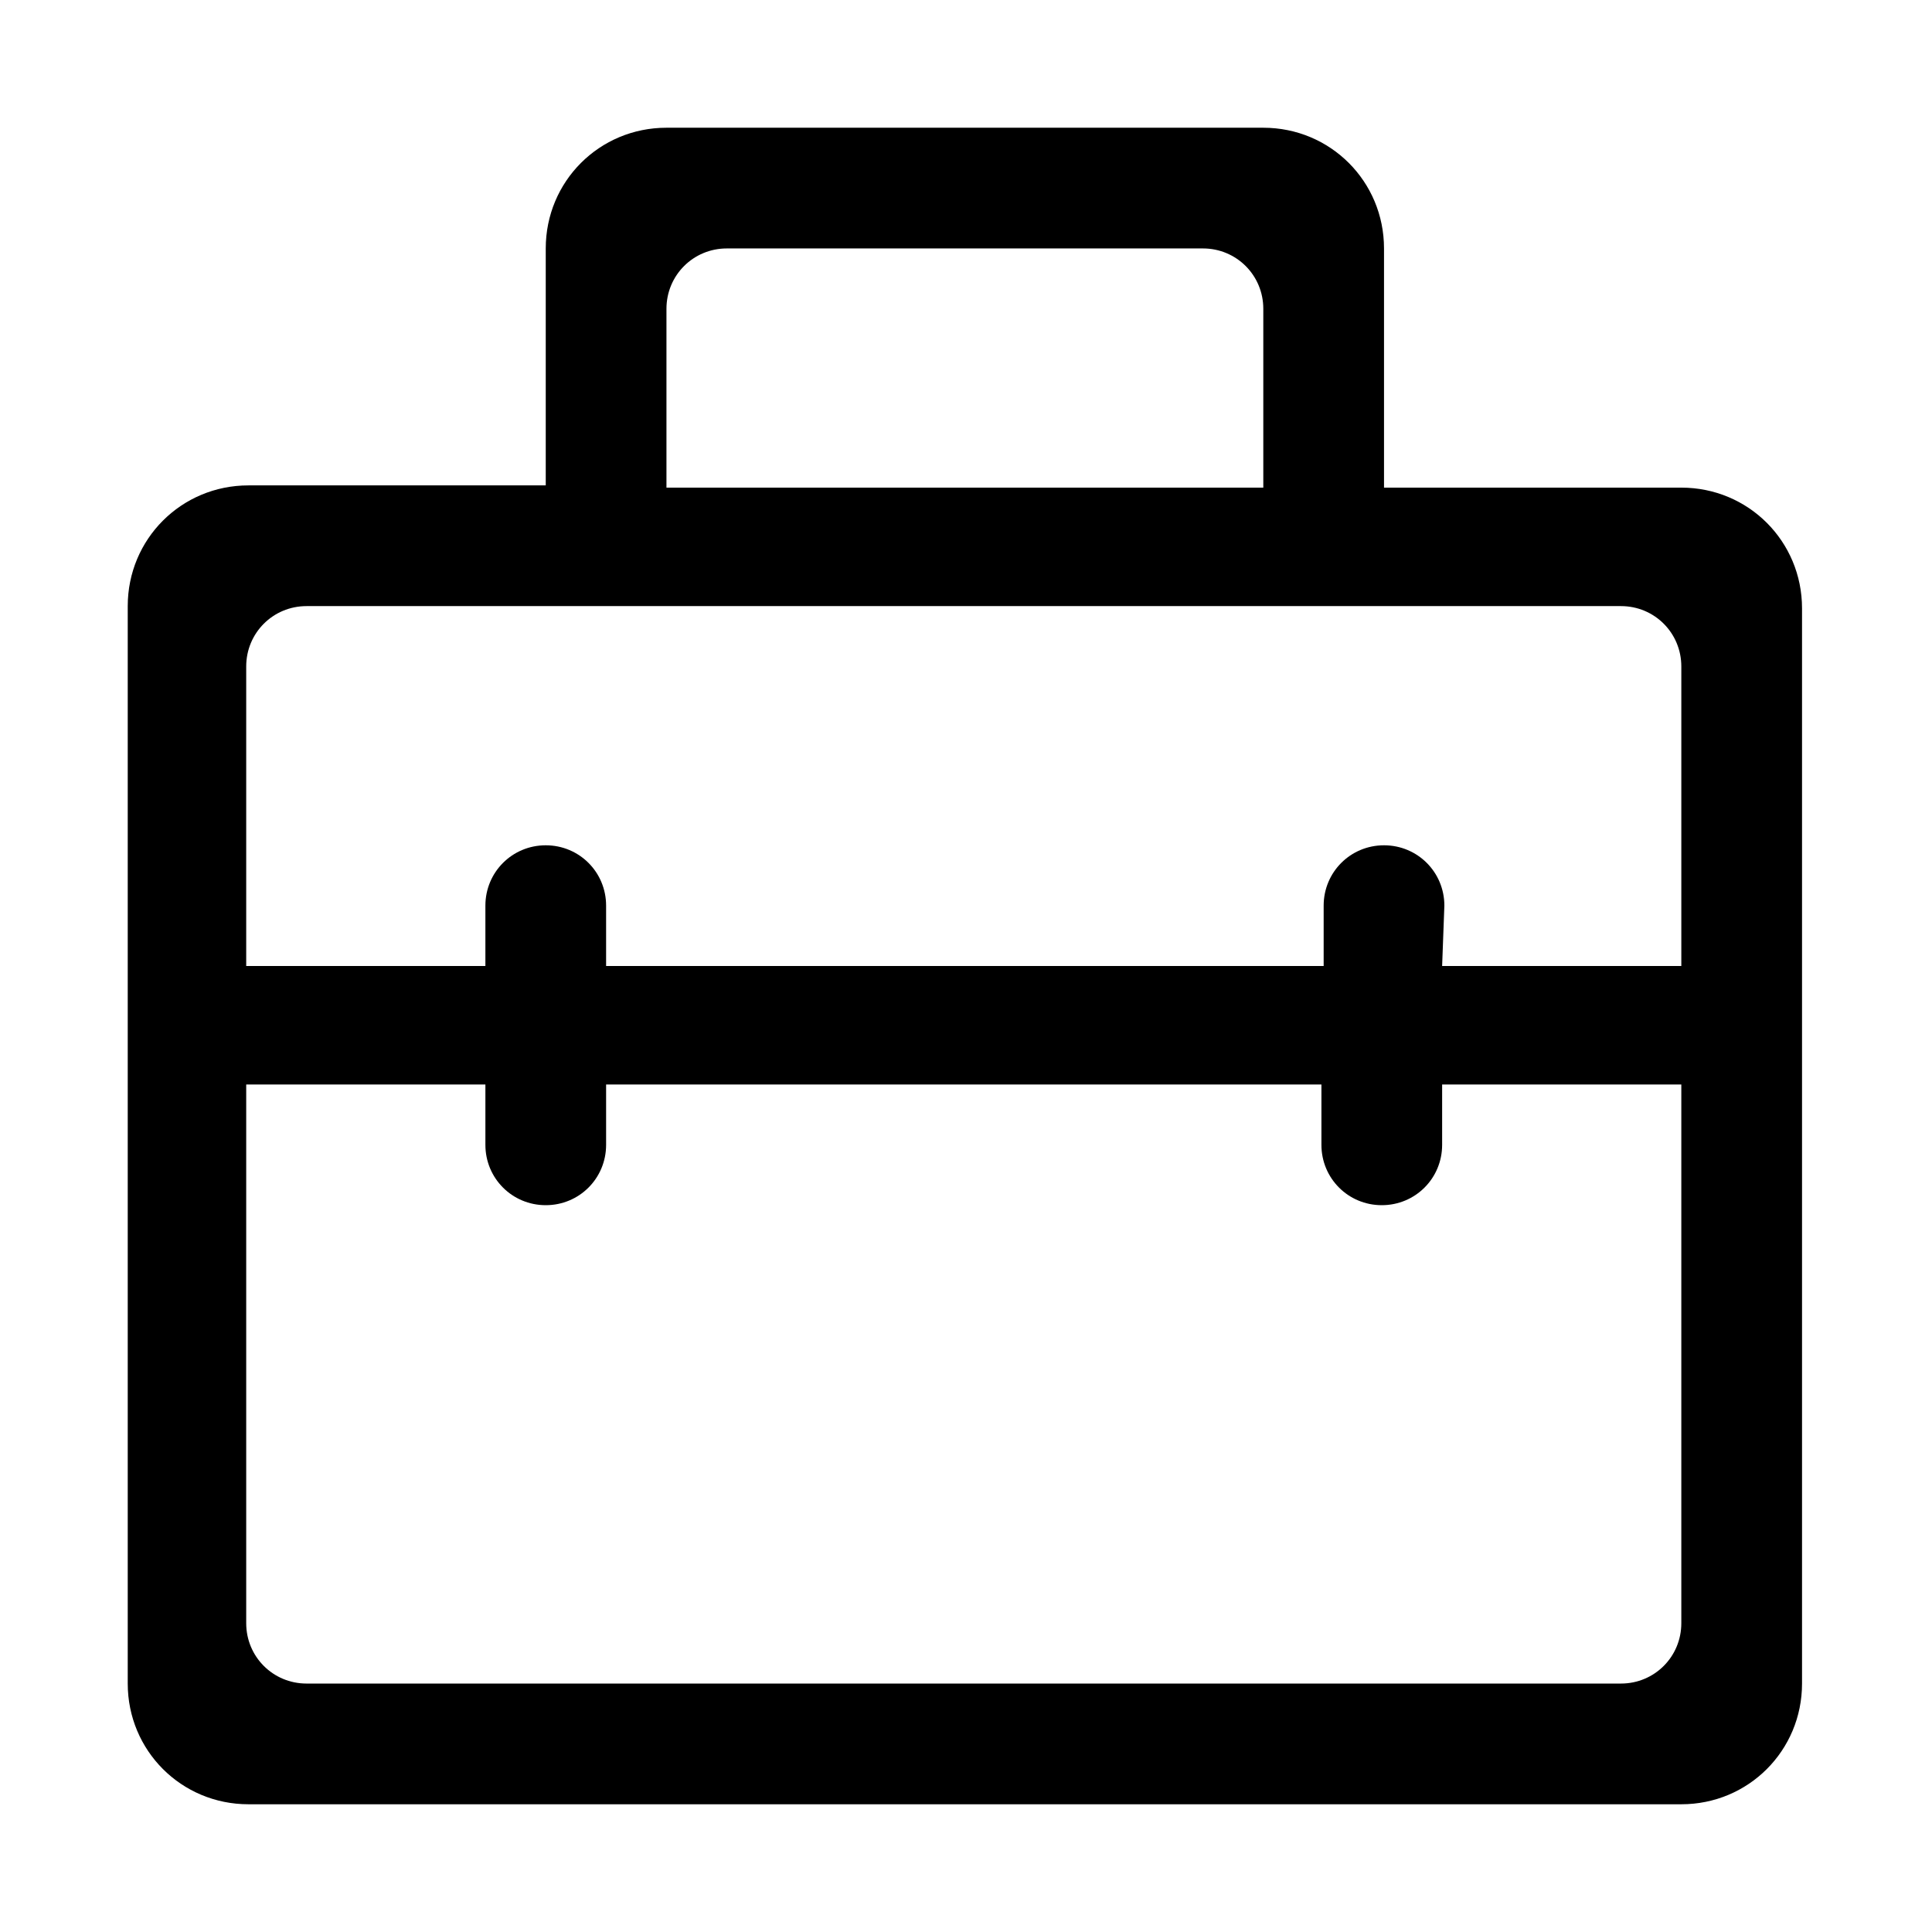 <?xml version="1.0" standalone="no"?><!DOCTYPE svg PUBLIC "-//W3C//DTD SVG 1.1//EN" "http://www.w3.org/Graphics/SVG/1.1/DTD/svg11.dtd"><svg t="1584897382006" class="icon" viewBox="0 0 1024 1024" version="1.1" xmlns="http://www.w3.org/2000/svg" xmlns:xlink="http://www.w3.org/1999/xlink" width="200" height="200"><defs><style type="text/css"></style></defs><path d="M289.258 258.454V131.681c0-35.544 28.435-63.979 63.979-63.979h316.34c35.544 0 63.979 28.435 63.979 63.979v126.773H891.135c35.544 0 63.979 28.435 63.979 63.979v569.887c0 35.544-28.435 63.979-63.979 63.979H131.681c-35.544 0-63.979-28.435-63.979-63.979V321.248c0-35.544 28.435-63.979 63.979-63.979h157.578z m475.103 253.546H891.135V353.237c0-17.772-14.218-31.989-31.989-31.989H162.485c-17.772 0-31.989 14.218-31.989 31.989V512h126.773v-31.989c0-17.772 14.218-31.989 31.989-31.989 17.772 0 31.989 14.218 31.989 31.989v31.989H701.567v-31.989c0-17.772 14.218-31.989 31.989-31.989 17.772 0 31.989 14.218 31.989 31.989l-1.185 31.989z m0 62.794v31.989c0 17.772-14.218 31.989-31.989 31.989-17.772 0-31.989-14.218-31.989-31.989v-31.989h-379.135v31.989c0 17.772-14.218 31.989-31.989 31.989-17.772 0-31.989-14.218-31.989-31.989v-31.989H130.496v285.536c0 17.772 14.218 31.989 31.989 31.989h696.66c17.772 0 31.989-14.218 31.989-31.989v-285.536h-126.773z m-379.135-443.113c-17.772 0-31.989 14.218-31.989 31.989v94.784h316.34v-94.784c0-17.772-14.218-31.989-31.989-31.989H385.227z m0 0"></path></svg>